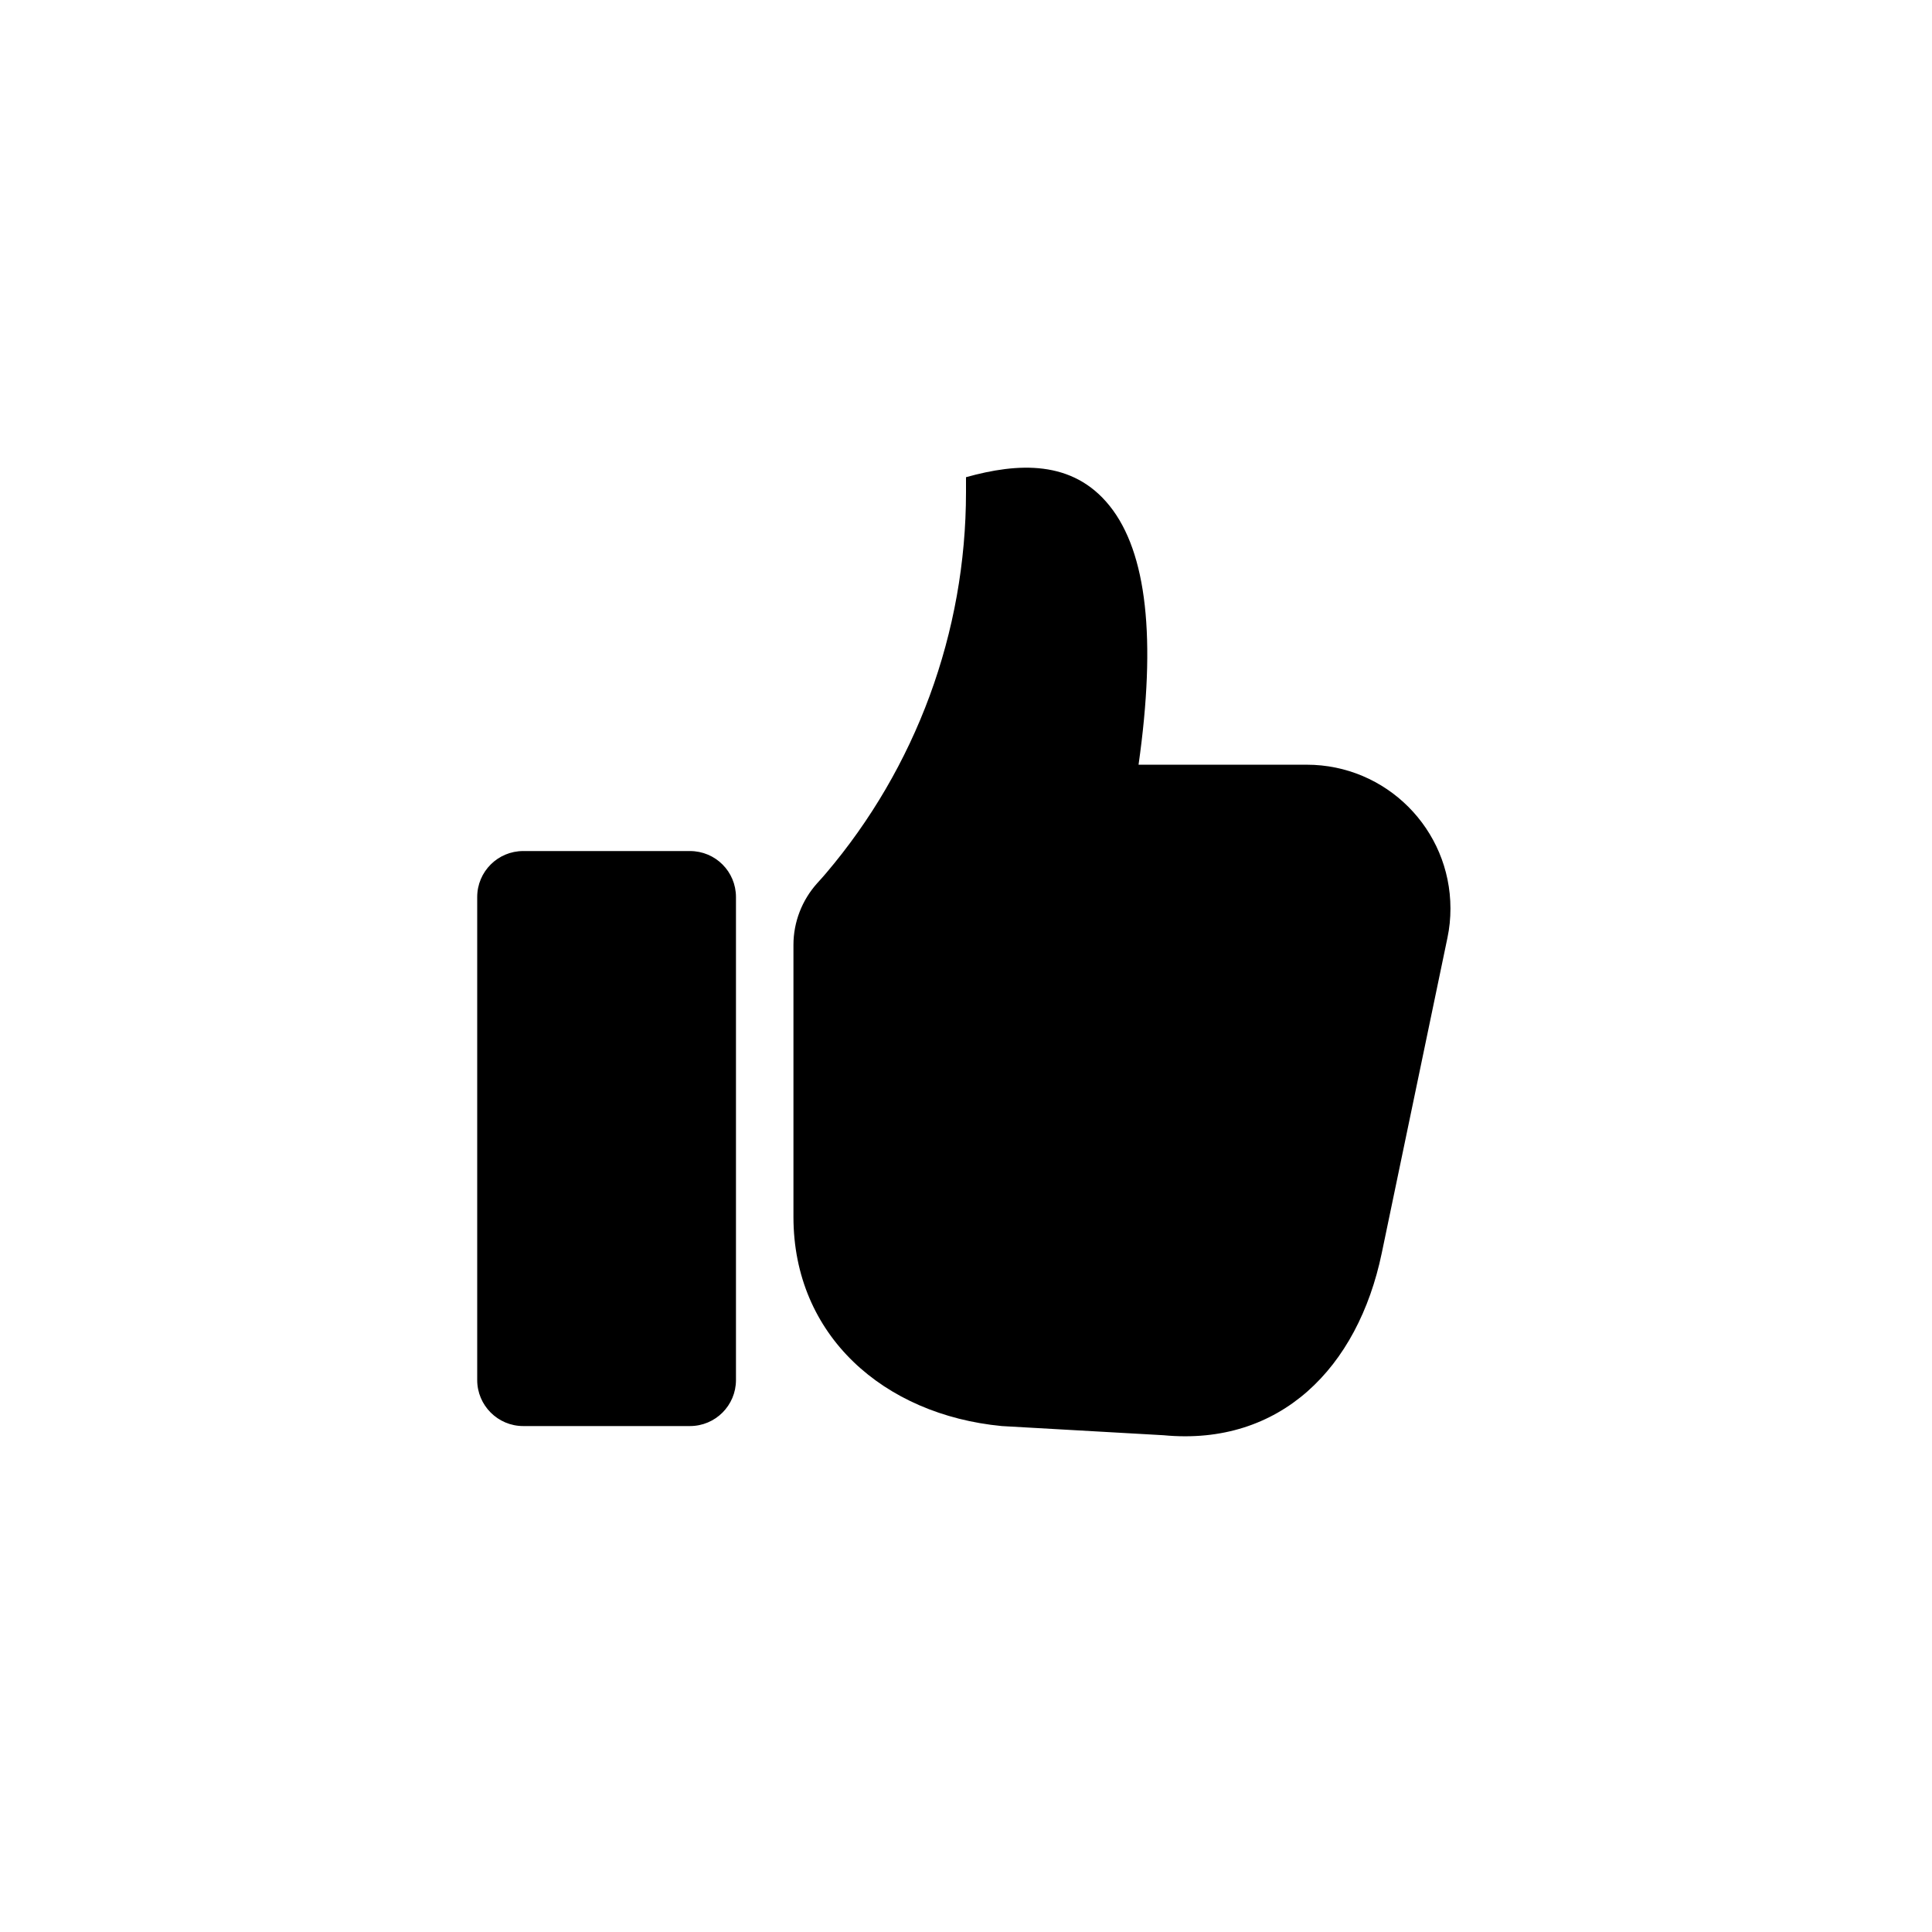 <svg xmlns="http://www.w3.org/2000/svg" width="16" height="16" viewBox="0 0 16 16">
  <path d="M4.333,7.048 L5.714,7.048 C5.925,7.048 6.095,7.218 6.095,7.429 L6.095,11.429 C6.095,11.639 5.925,11.81 5.714,11.81 L4.333,11.81 C4.123,11.81 3.952,11.639 3.952,11.429 L3.952,7.429 C3.952,7.218 4.123,7.048 4.333,7.048 Z M6.768,7.314 C6.796,7.284 6.819,7.257 6.839,7.234 C7.586,6.356 8,5.237 8,4.075 L8,3.952 C8.429,3.832 8.883,3.806 9.19,4.19 C9.498,4.575 9.577,5.289 9.429,6.333 L10.822,6.333 C11.479,6.333 12.012,6.866 12.012,7.524 C12.012,7.605 12.004,7.687 11.987,7.767 L11.443,10.378 C11.245,11.329 10.602,11.978 9.636,11.886 L8.296,11.81 C7.318,11.716 6.571,11.06 6.571,10.078 L6.571,7.825 C6.571,7.636 6.642,7.454 6.768,7.314 Z"/>
</svg>
